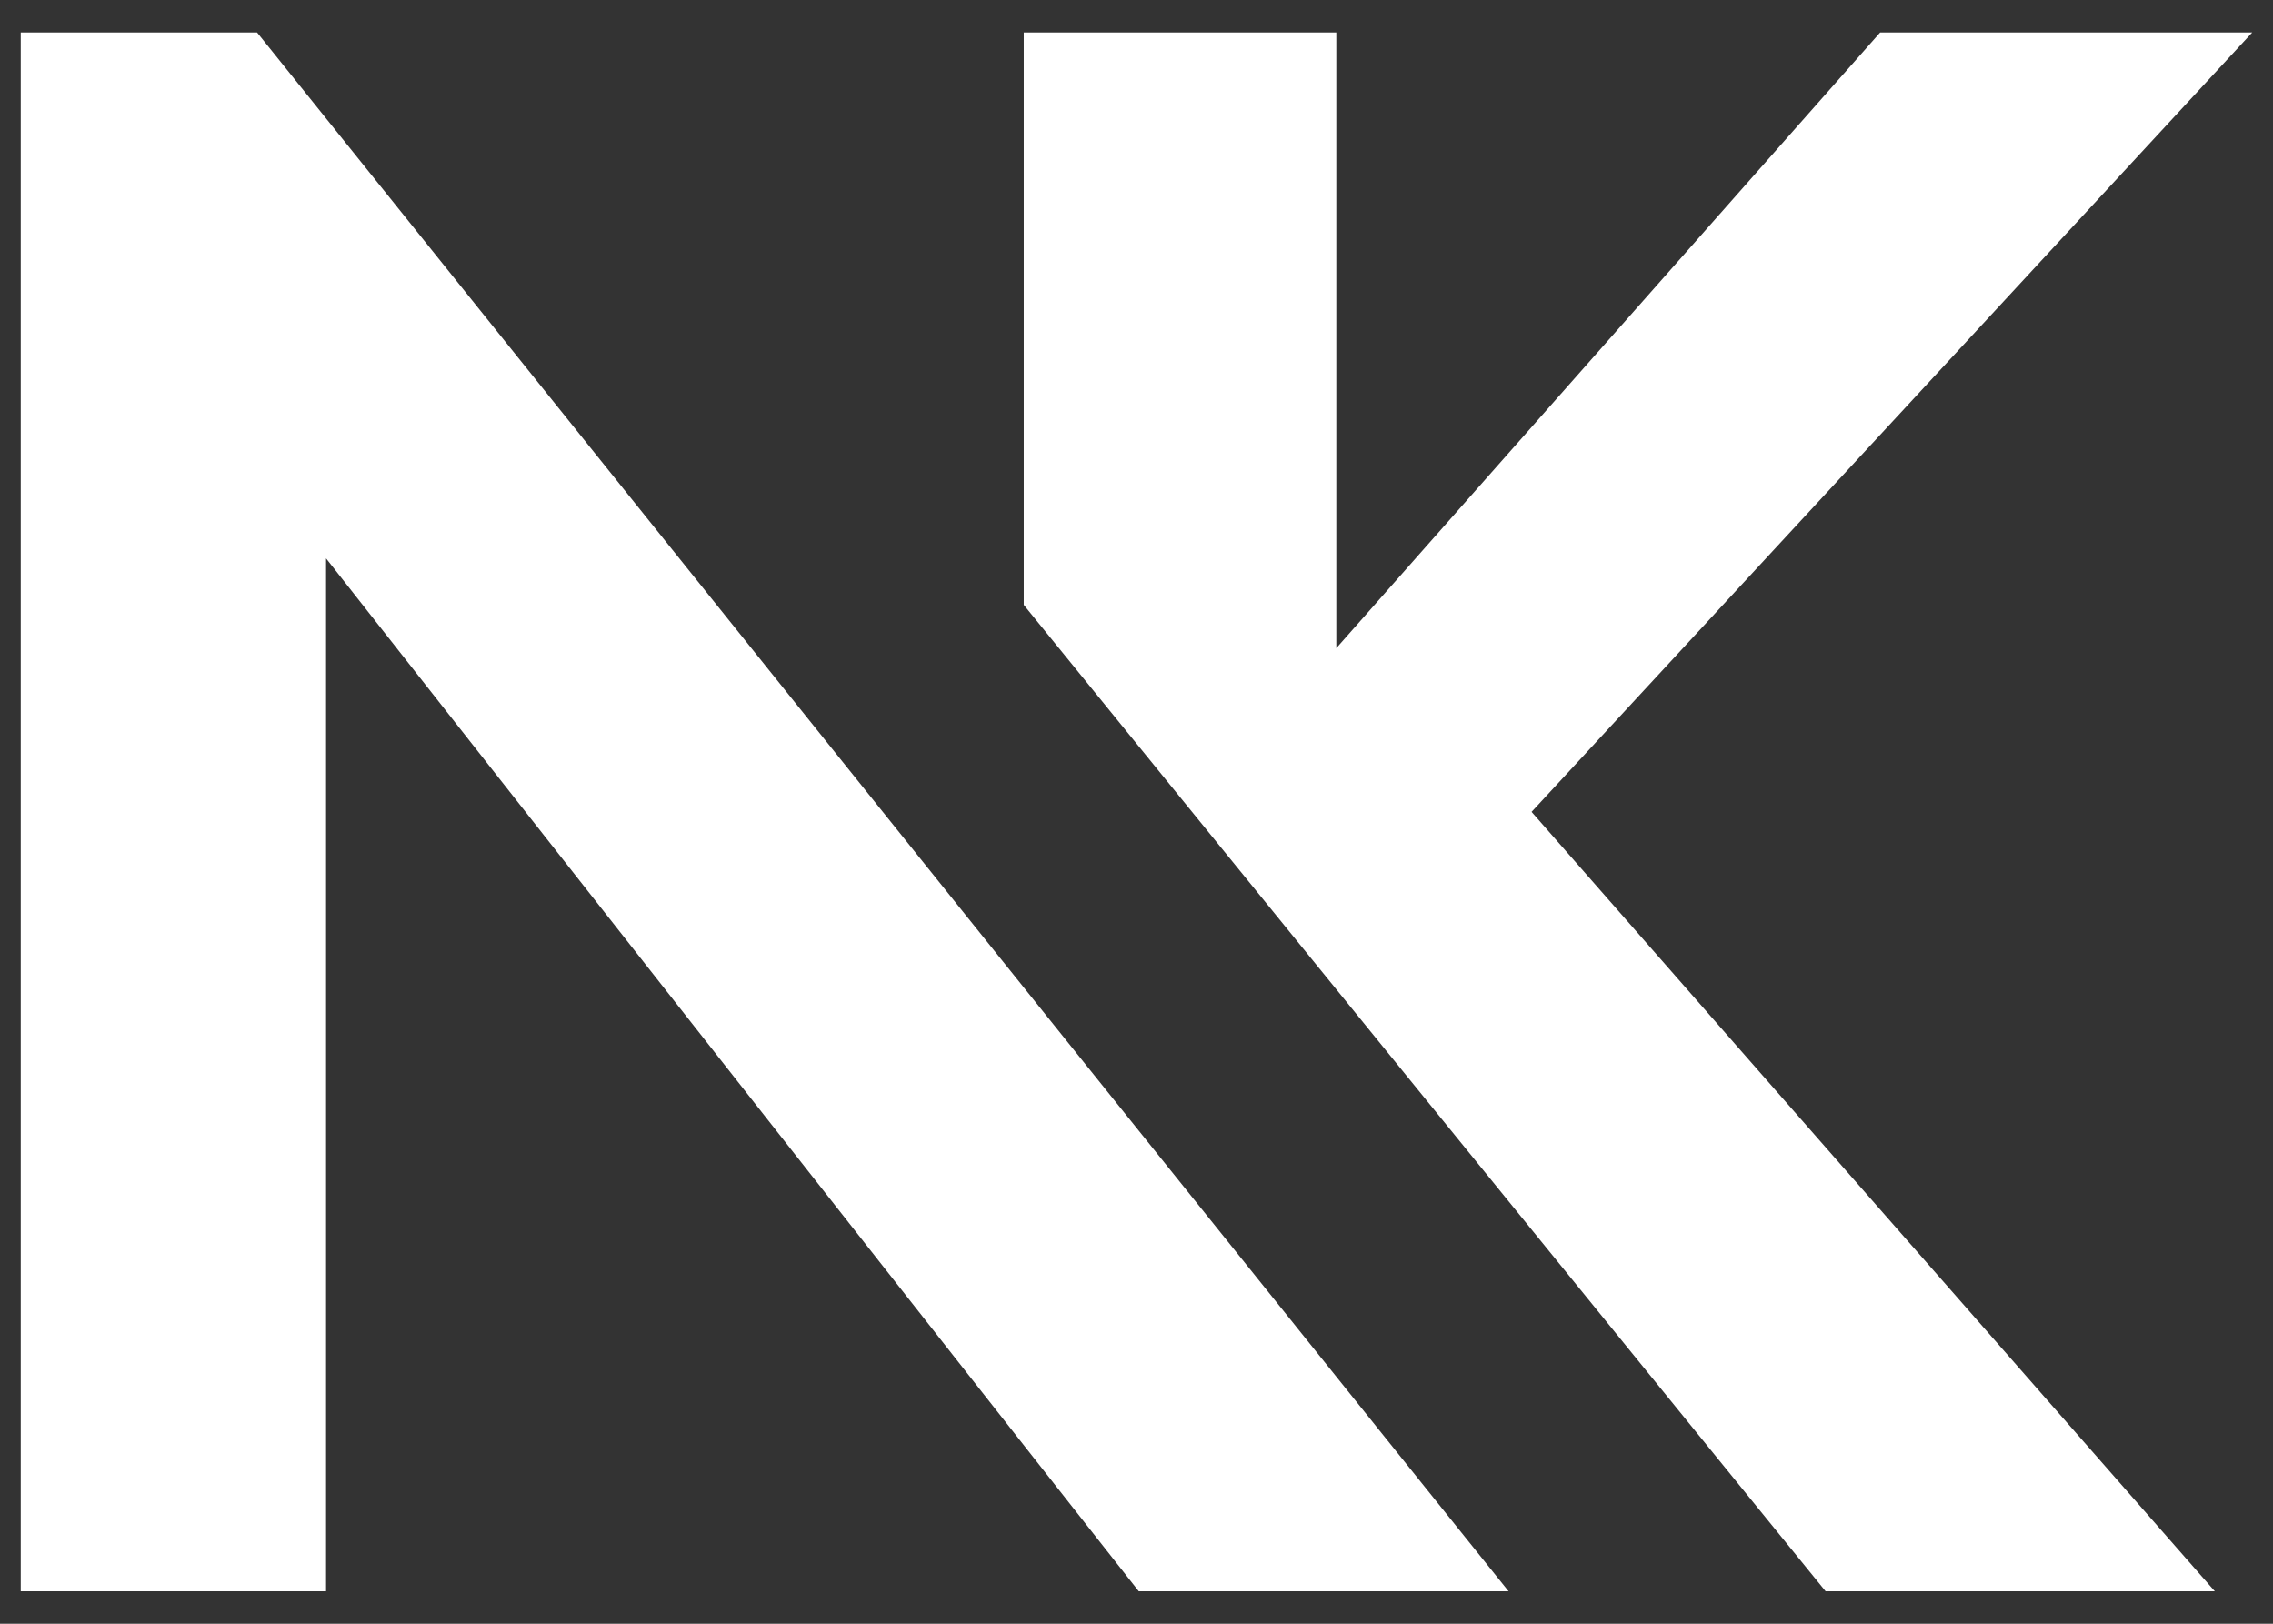 <?xml version="1.0" encoding="utf-8"?>
<!-- Generator: Adobe Illustrator 27.9.0, SVG Export Plug-In . SVG Version: 6.00 Build 0)  -->
<svg version="1.1" xmlns="http://www.w3.org/2000/svg" xmlns:xlink="http://www.w3.org/1999/xlink" x="0px" y="0px"
	 viewBox="0 0 50.4 36" style="enable-background:new 0 0 50.4 36;" xml:space="preserve">
<rect x="0" y="0" width="50.4" height="36" fill="#333333" stroke="none"/>
<style type="text/css">
	.st0{fill:none;stroke:#FFFFFF;stroke-miterlimit:10;}
	.st1{fill:#FFFFFF;}
	.st2{fill:url(#SVGID_1_);}
	.st3{fill:url(#SVGID_00000078027625109486550570000017805440190996603056_);}
	.st4{fill:url(#SVGID_00000090296678739828787020000012108631180509532832_);}
	.st5{fill:url(#SVGID_00000098925961774812695200000000166501771777131164_);}
	.st6{fill:url(#SVGID_00000146473211799073167330000007755972438778359468_);}
	.st7{fill:url(#SVGID_00000087388780195461100050000005220277632632327596_);}
	.st8{fill:url(#SVGID_00000178884107734445055150000013659750568997669773_);}
	.st9{fill:url(#SVGID_00000121971578242443073400000007576078480560191121_);}
	.st10{fill:url(#SVGID_00000170976591777390029010000007504884171314729394_);}
	.st11{fill:none;stroke:#000000;stroke-width:6;stroke-miterlimit:10;}
	.st12{fill:url(#SVGID_00000149361024719766944130000015362493332015826567_);}
	.st13{fill:url(#SVGID_00000134961193033871822090000011870310682776773516_);}
	.st14{fill:url(#SVGID_00000175312773831127741160000015870942494745022369_);}
	.st15{fill:url(#SVGID_00000101784416293060146470000009086328747273132425_);}
	.st16{fill:url(#SVGID_00000141435819021953343980000004163433319526475414_);}
	.st17{fill:url(#SVGID_00000023276708554798457400000004454427096532490904_);}
	.st18{fill:url(#SVGID_00000039135126401819466170000007778089205776887692_);}
	.st19{fill:url(#SVGID_00000169538429077439779880000012453360460063863467_);}
	.st20{fill:url(#SVGID_00000128467199716276089180000003742080065051615386_);}
	.st21{fill:#231F20;}
</style>
<g id="Layer_1">
	<g>
		<polygon class="st1" points="0.46,0.72 0.46,35.28 7.23,35.28 7.23,12.38 25.25,35.28 33.45,35.28 5.7,0.72 		"/>
		<polygon class="st1" points="22.7,0.72 22.7,13.41 40.48,35.28 49.11,35.28 33.96,18 49.94,0.72 41.69,0.72 29.63,14.37 
			29.63,0.72 		"/>
	</g>
</g>
<g id="Layer_2">
</g>
</svg>
